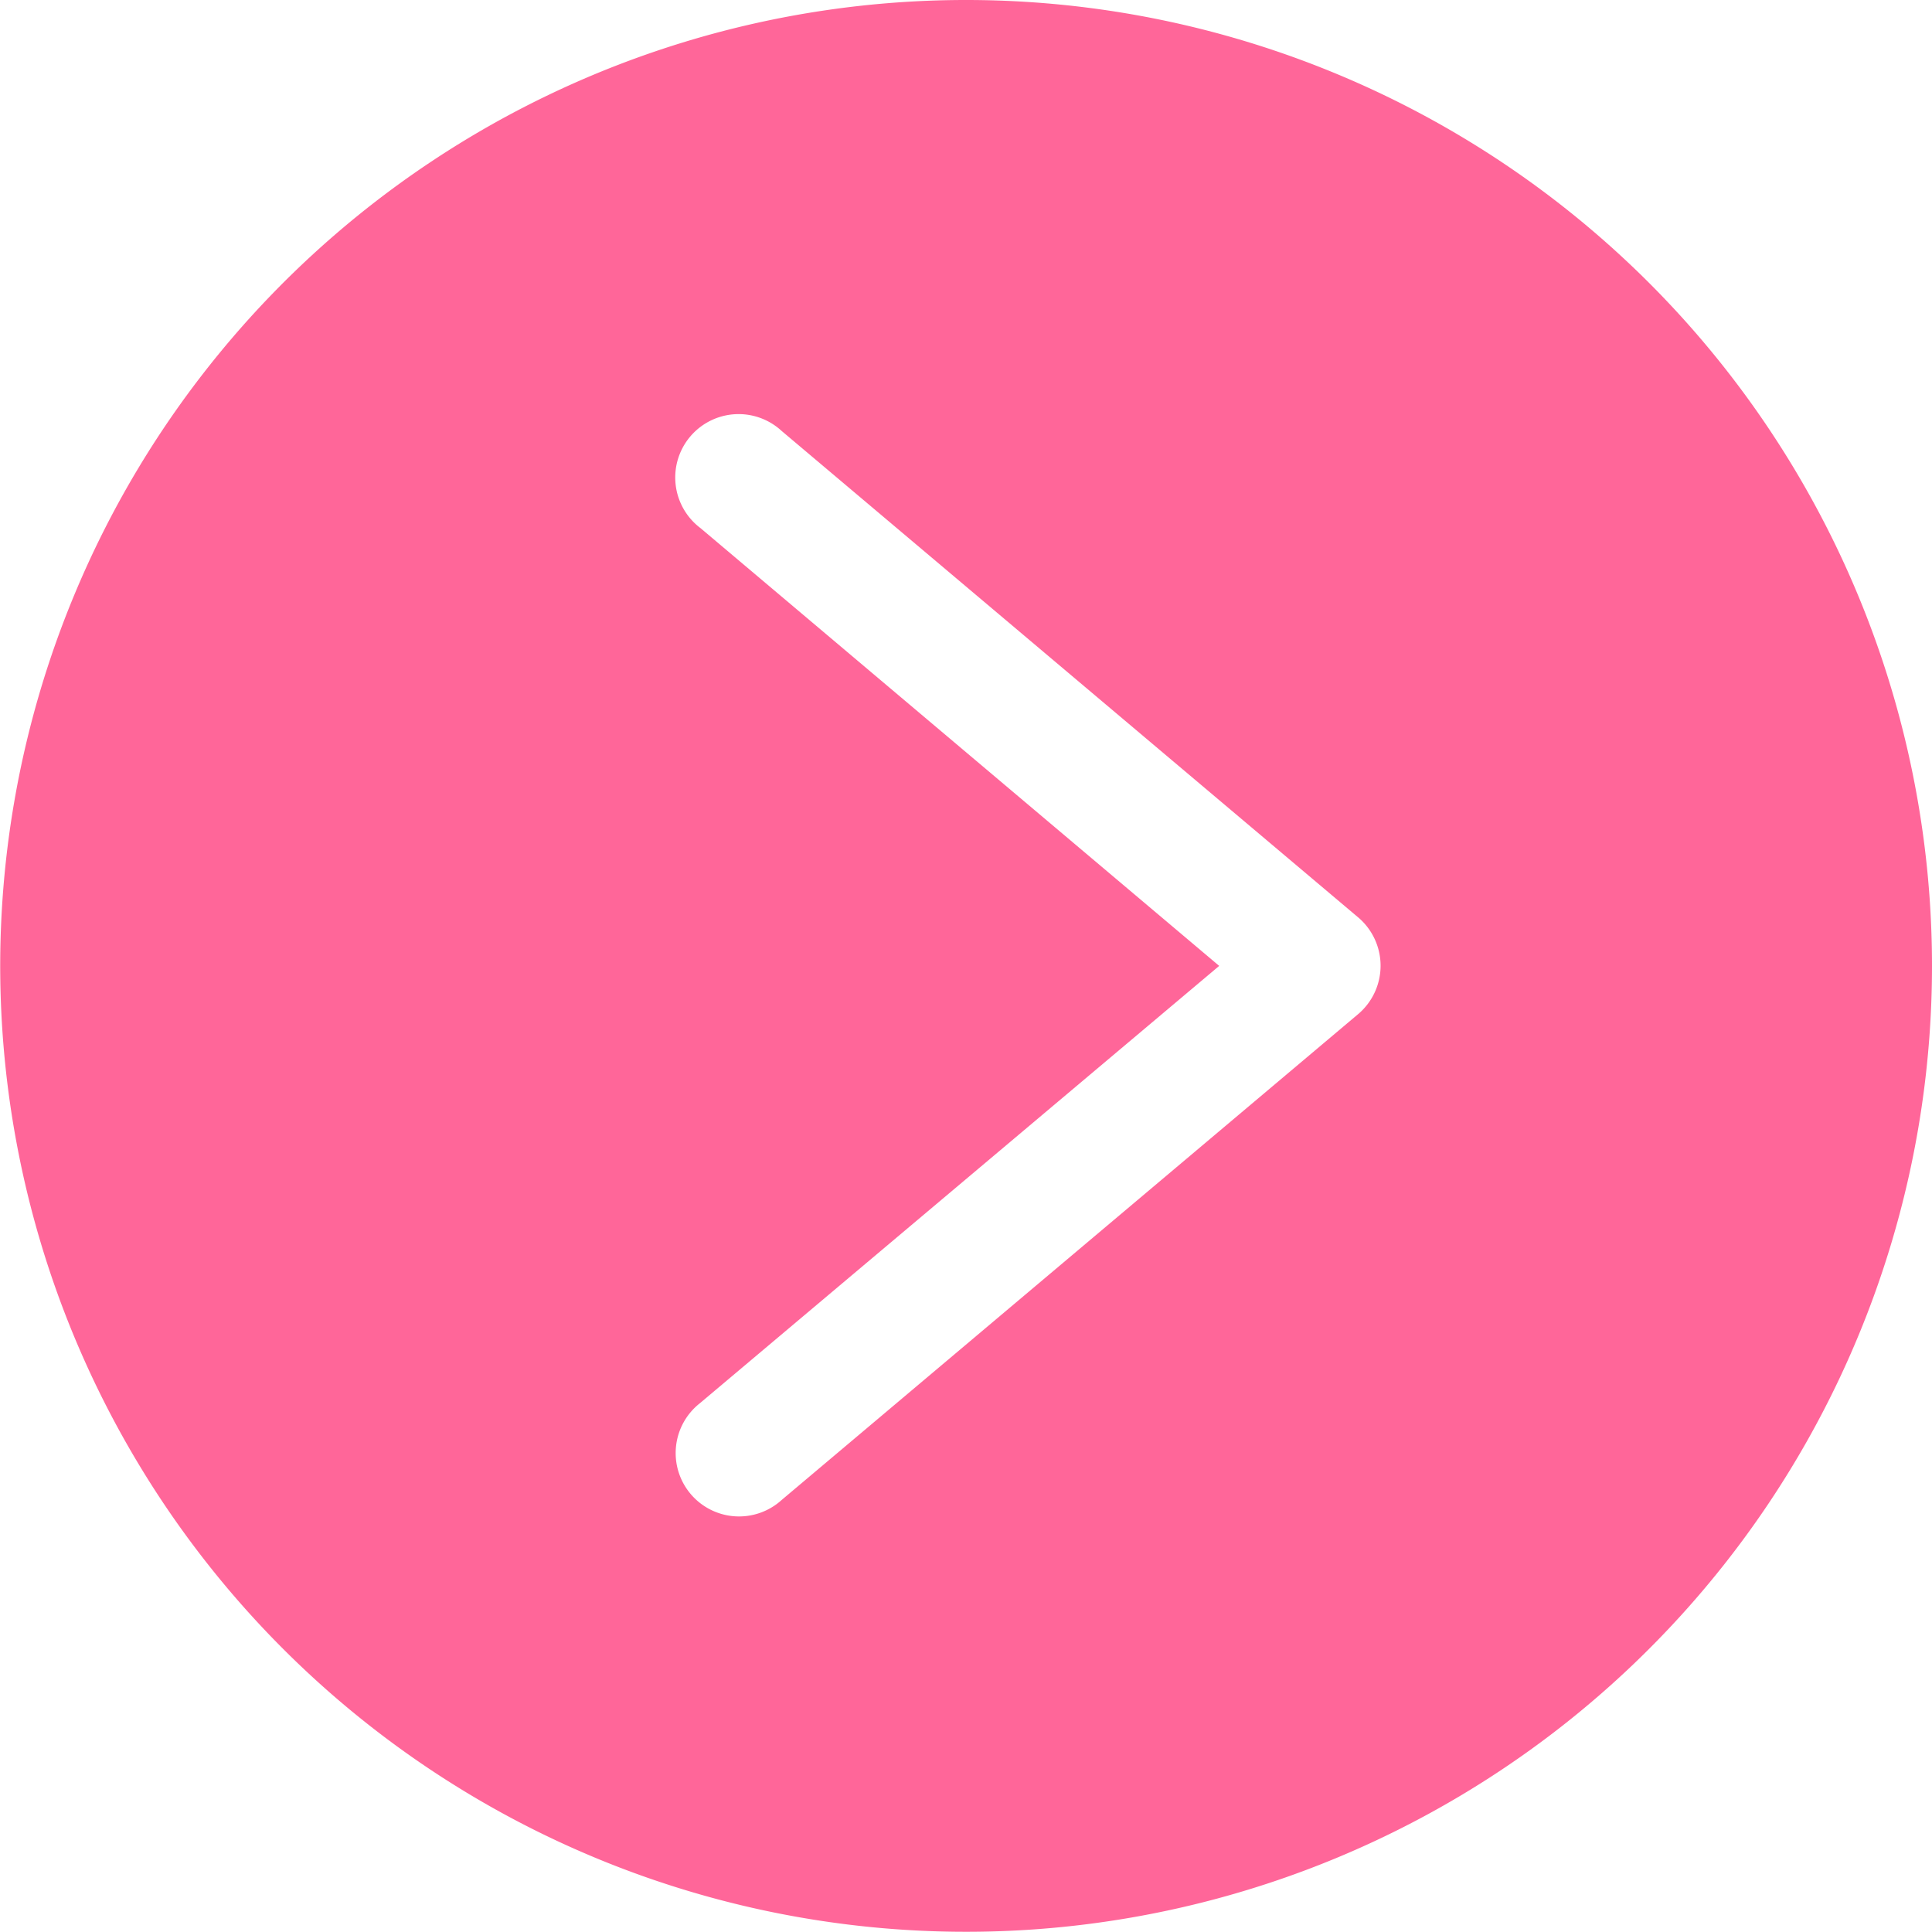 <svg id="Layer_1" data-name="Layer 1" xmlns="http://www.w3.org/2000/svg" viewBox="0 0 91.45 91.45"><defs><style>.cls-1{fill:#f69;}</style></defs><title>arrow_pink</title><path class="cls-1" d="M45.72,0A45.72,45.72,0,1,0,91.45,45.72,45.72,45.72,0,0,0,45.72,0ZM64.29,48L37,71a3,3,0,1,1-3.87-4.58L57.71,45.72,33.16,25A3,3,0,1,1,37,20.4l27.26,23A3,3,0,0,1,64.29,48Z"/></svg>